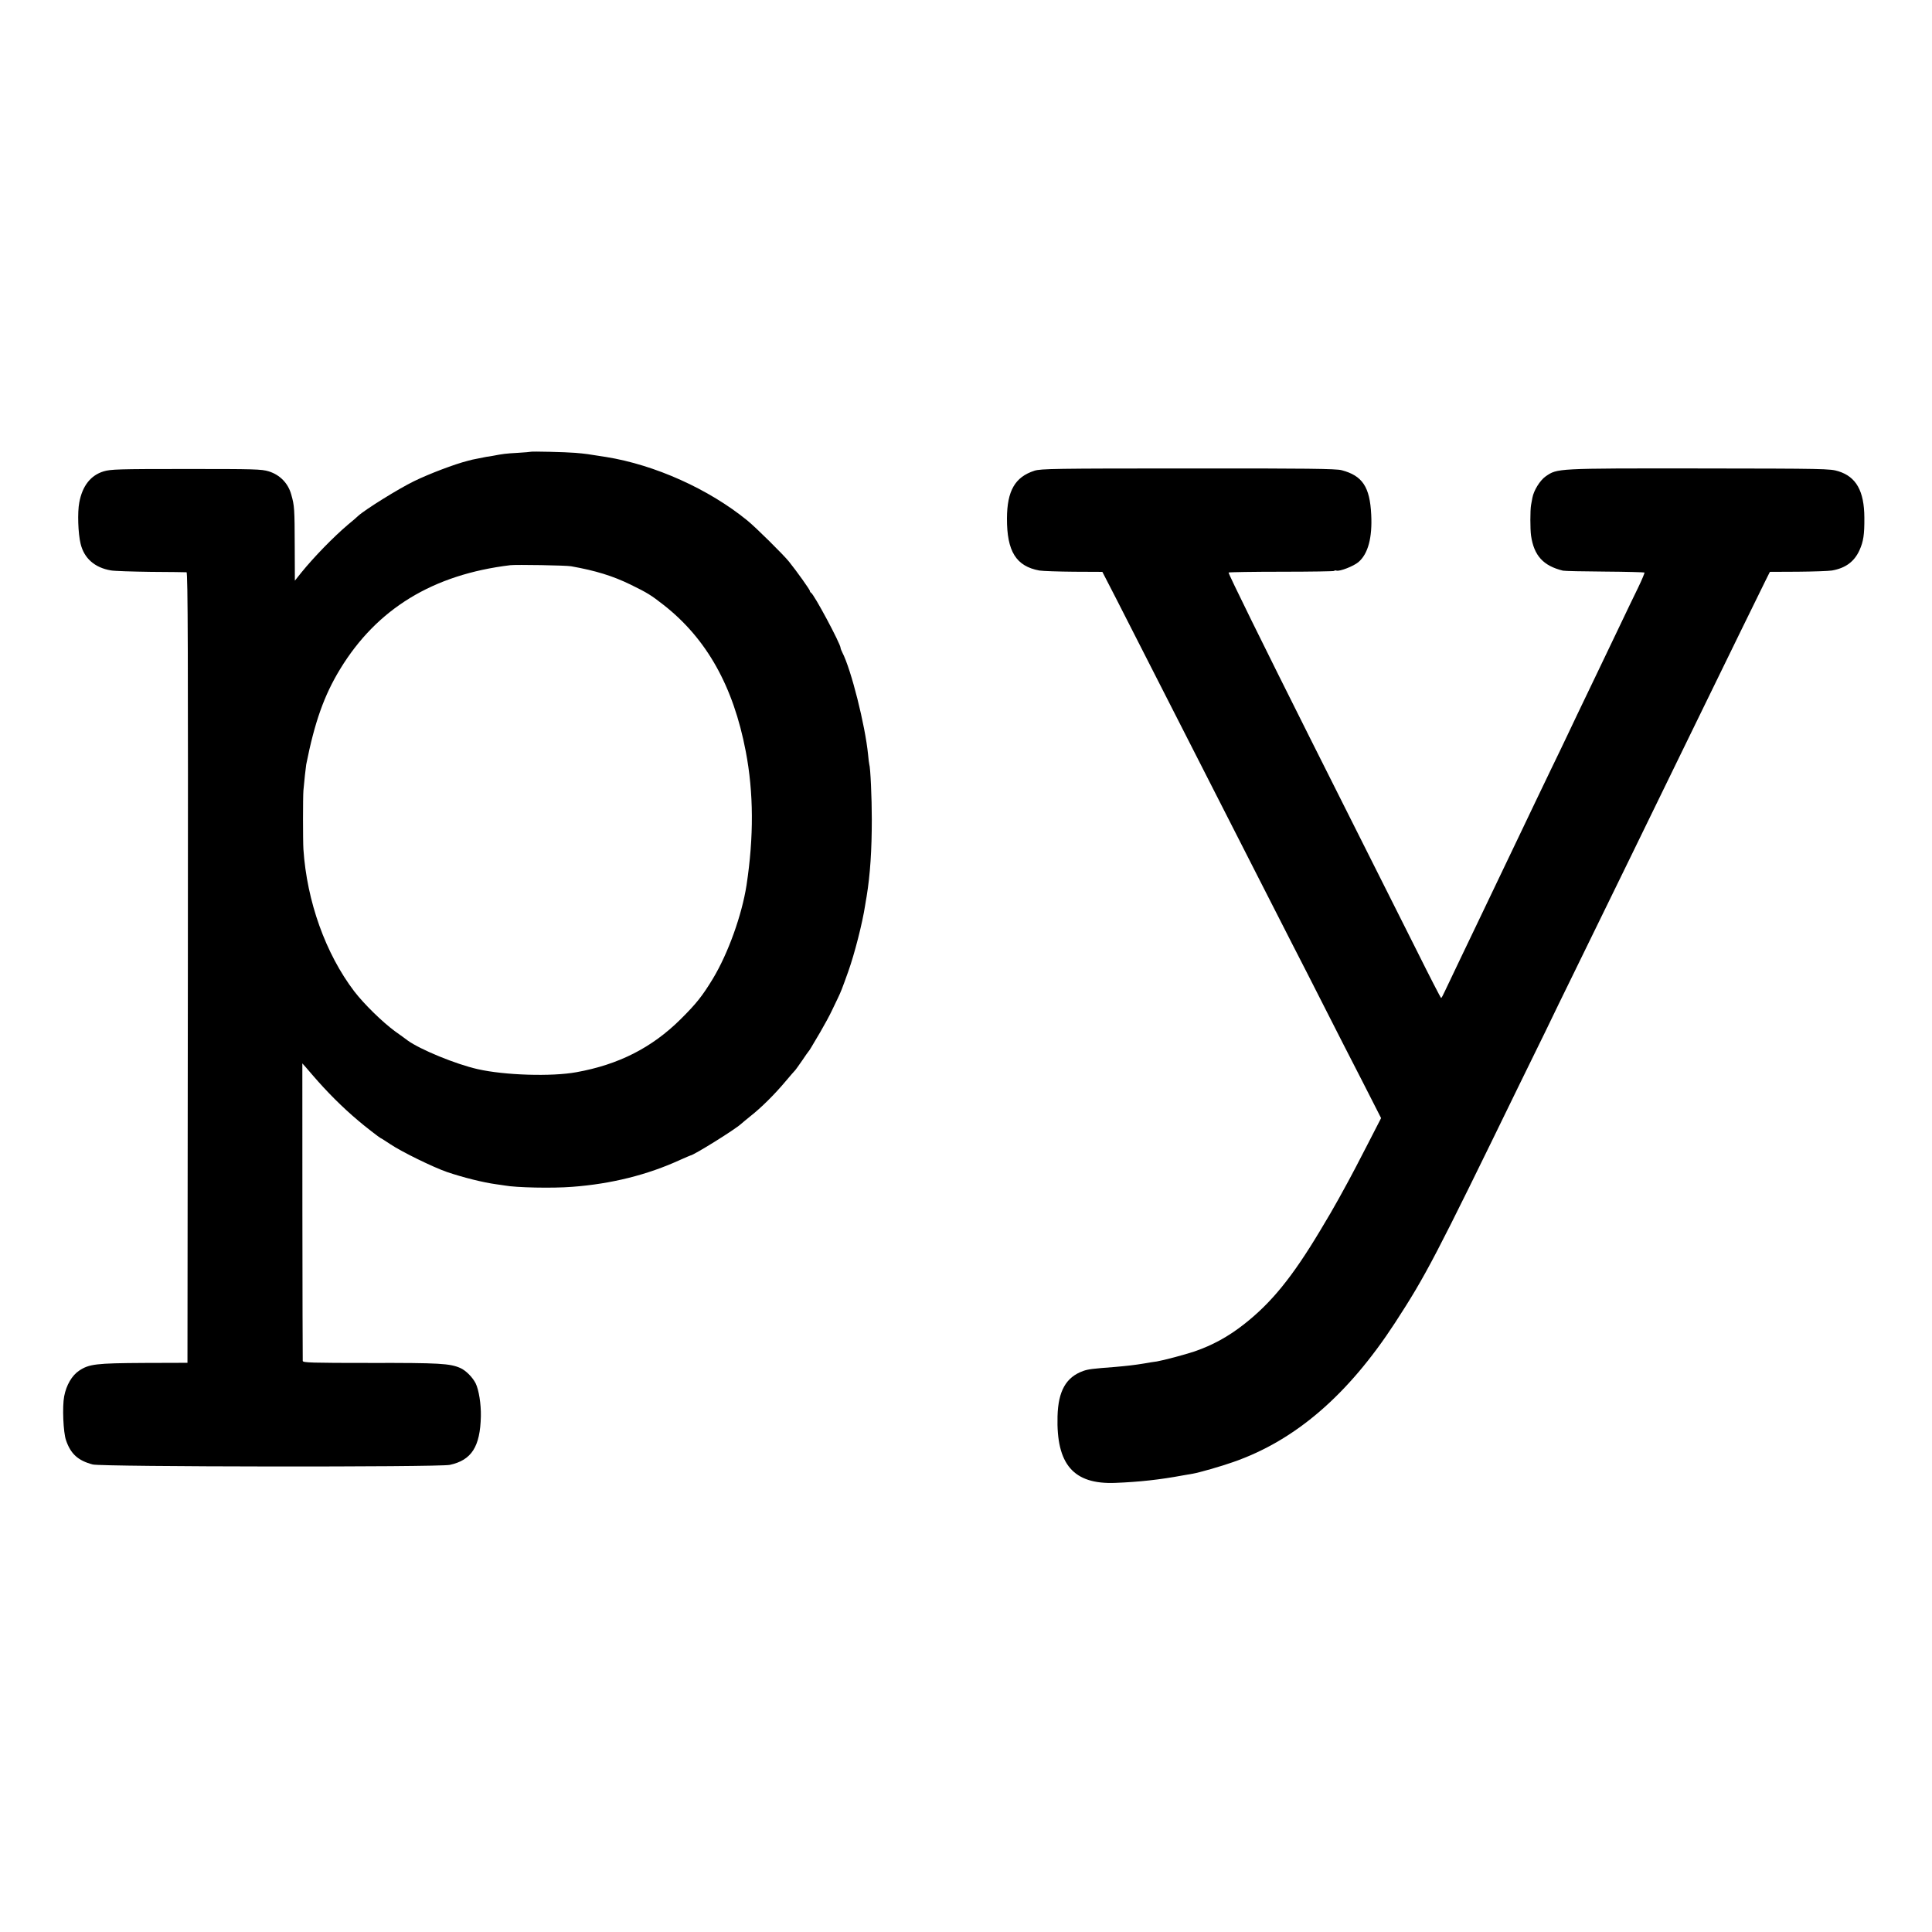 <?xml version="1.0" standalone="no"?>
<!DOCTYPE svg PUBLIC "-//W3C//DTD SVG 20010904//EN"
 "http://www.w3.org/TR/2001/REC-SVG-20010904/DTD/svg10.dtd">
<svg version="1.0" xmlns="http://www.w3.org/2000/svg"
 width="1448pt" height="1448pt" viewBox="0 0 1448 1448"
 preserveAspectRatio="xMidYMid meet">
<g transform="translate(0,1448) scale(0.1,-0.1)"
fill="#000000" stroke="none">
<path d="M3977 11094 c-1 -1 -45 -5 -97 -8 -91 -5 -112 -8 -190 -23 -19 -3
-39 -7 -45 -7 -10 -2 -96 -19 -105 -21 -3 -1 -18 -5 -35 -9 -99 -25 -288 -97
-401 -152 -117 -57 -366 -212 -419 -260 -11 -11 -46 -41 -78 -67 -108 -92
-252 -239 -350 -360 l-47 -59 -1 254 c-1 286 -2 307 -26 391 -23 85 -85 148
-168 174 -55 17 -105 18 -620 18 -512 0 -565 -2 -619 -18 -97 -30 -159 -109
-182 -234 -14 -73 -9 -231 10 -308 26 -109 105 -179 226 -200 25 -5 160 -9
300 -11 140 -1 261 -2 268 -3 10 -1 12 -597 10 -2963 l-3 -2962 -325 -1 c-361
-2 -412 -8 -487 -58 -54 -36 -96 -108 -112 -192 -15 -77 -7 -271 14 -330 35
-102 90 -152 200 -181 67 -18 2593 -21 2676 -3 163 35 228 136 233 364 2 91
-15 198 -39 247 -24 47 -74 97 -115 115 -77 34 -157 39 -672 38 -445 0 -508 2
-509 15 -2 21 -4 2230 -3 2230 1 0 35 -39 76 -87 109 -127 222 -240 344 -343
45 -39 163 -130 167 -130 3 0 35 -21 73 -46 83 -56 320 -172 424 -208 121 -41
273 -79 370 -92 25 -3 53 -8 62 -9 84 -16 359 -22 508 -10 293 22 564 90 808
202 41 18 75 33 77 33 21 0 334 194 380 237 11 10 43 36 70 58 78 61 180 162
258 255 40 47 74 87 78 90 3 3 25 34 50 70 24 36 46 67 49 70 6 6 14 19 88
145 32 55 70 125 84 155 14 30 36 75 48 100 23 48 30 66 78 200 46 129 106
362 126 495 4 22 8 51 11 65 27 164 39 350 39 580 0 159 -10 386 -19 412 -2 7
-6 40 -9 73 -22 221 -127 638 -193 765 -7 14 -13 29 -13 34 0 30 -201 406
-222 414 -4 2 -8 8 -8 13 0 9 -99 148 -157 220 -39 49 -251 259 -312 308 -288
235 -692 417 -1059 476 -144 23 -151 24 -231 31 -71 6 -329 12 -334 8z m303
-858 c185 -33 311 -72 445 -137 129 -63 154 -79 250 -154 321 -252 521 -608
614 -1095 60 -311 61 -643 6 -1005 -35 -224 -138 -511 -252 -700 -79 -130
-124 -187 -243 -305 -214 -212 -463 -339 -780 -396 -185 -34 -538 -23 -740 23
-164 37 -431 147 -525 215 -5 4 -48 36 -95 69 -95 70 -231 203 -305 299 -215
283 -355 674 -381 1065 -4 65 -4 389 0 440 5 62 18 178 21 195 63 317 134 518
254 715 276 453 696 709 1276 779 46 5 415 -1 455 -8z"/>
<path d="M7753 10952 c-146 -47 -205 -151 -206 -357 -1 -248 69 -359 243 -391
25 -4 141 -8 259 -9 l213 -1 100 -194 c55 -107 174 -341 265 -520 91 -179 218
-428 283 -555 138 -270 319 -626 525 -1030 81 -159 194 -380 250 -490 57 -110
167 -326 245 -480 78 -154 205 -403 282 -552 l139 -273 -109 -212 c-60 -117
-121 -233 -135 -258 -13 -25 -47 -85 -74 -135 -55 -98 -62 -110 -141 -242
-207 -345 -363 -537 -567 -697 -119 -94 -239 -159 -373 -205 -75 -25 -234 -67
-282 -75 -19 -2 -62 -9 -95 -15 -72 -12 -127 -18 -217 -26 -172 -13 -202 -17
-239 -30 -129 -46 -188 -150 -193 -340 -10 -361 120 -511 432 -499 180 7 335
24 507 56 33 6 67 12 75 13 40 6 216 56 305 88 464 162 858 502 1210 1042 232
357 297 481 932 1785 53 107 141 287 196 400 54 113 143 295 197 405 126 258
277 567 430 880 67 138 155 318 195 400 40 83 128 263 195 400 67 138 157 322
200 410 135 277 399 817 433 885 l32 64 210 1 c116 1 230 5 255 9 102 18 167
66 206 151 30 66 38 118 37 246 -1 198 -61 306 -195 347 -61 19 -99 20 -1043
21 -1076 1 -1062 1 -1150 -59 -43 -30 -90 -106 -100 -161 -2 -13 -7 -37 -10
-54 -7 -40 -7 -180 0 -230 22 -150 92 -226 239 -262 12 -3 153 -6 313 -7 161
-1 295 -5 298 -7 2 -3 -18 -52 -46 -110 -28 -57 -96 -198 -151 -314 -55 -115
-126 -264 -158 -330 -151 -314 -176 -367 -220 -460 -26 -55 -82 -172 -125
-260 -42 -88 -96 -200 -120 -250 -23 -49 -71 -148 -105 -220 -171 -357 -284
-594 -331 -692 -21 -45 -78 -164 -127 -265 -48 -101 -99 -207 -112 -235 -13
-29 -26 -53 -29 -53 -3 0 -86 161 -184 358 -99 196 -458 912 -799 1591 -347
692 -615 1236 -610 1240 6 3 186 6 401 6 215 0 391 3 391 6 0 4 8 5 18 2 25
-6 126 33 163 64 72 61 105 183 96 356 -10 208 -66 292 -222 333 -40 11 -264
14 -1150 13 -1001 0 -1105 -2 -1152 -17z"/>
</g>
</svg>
